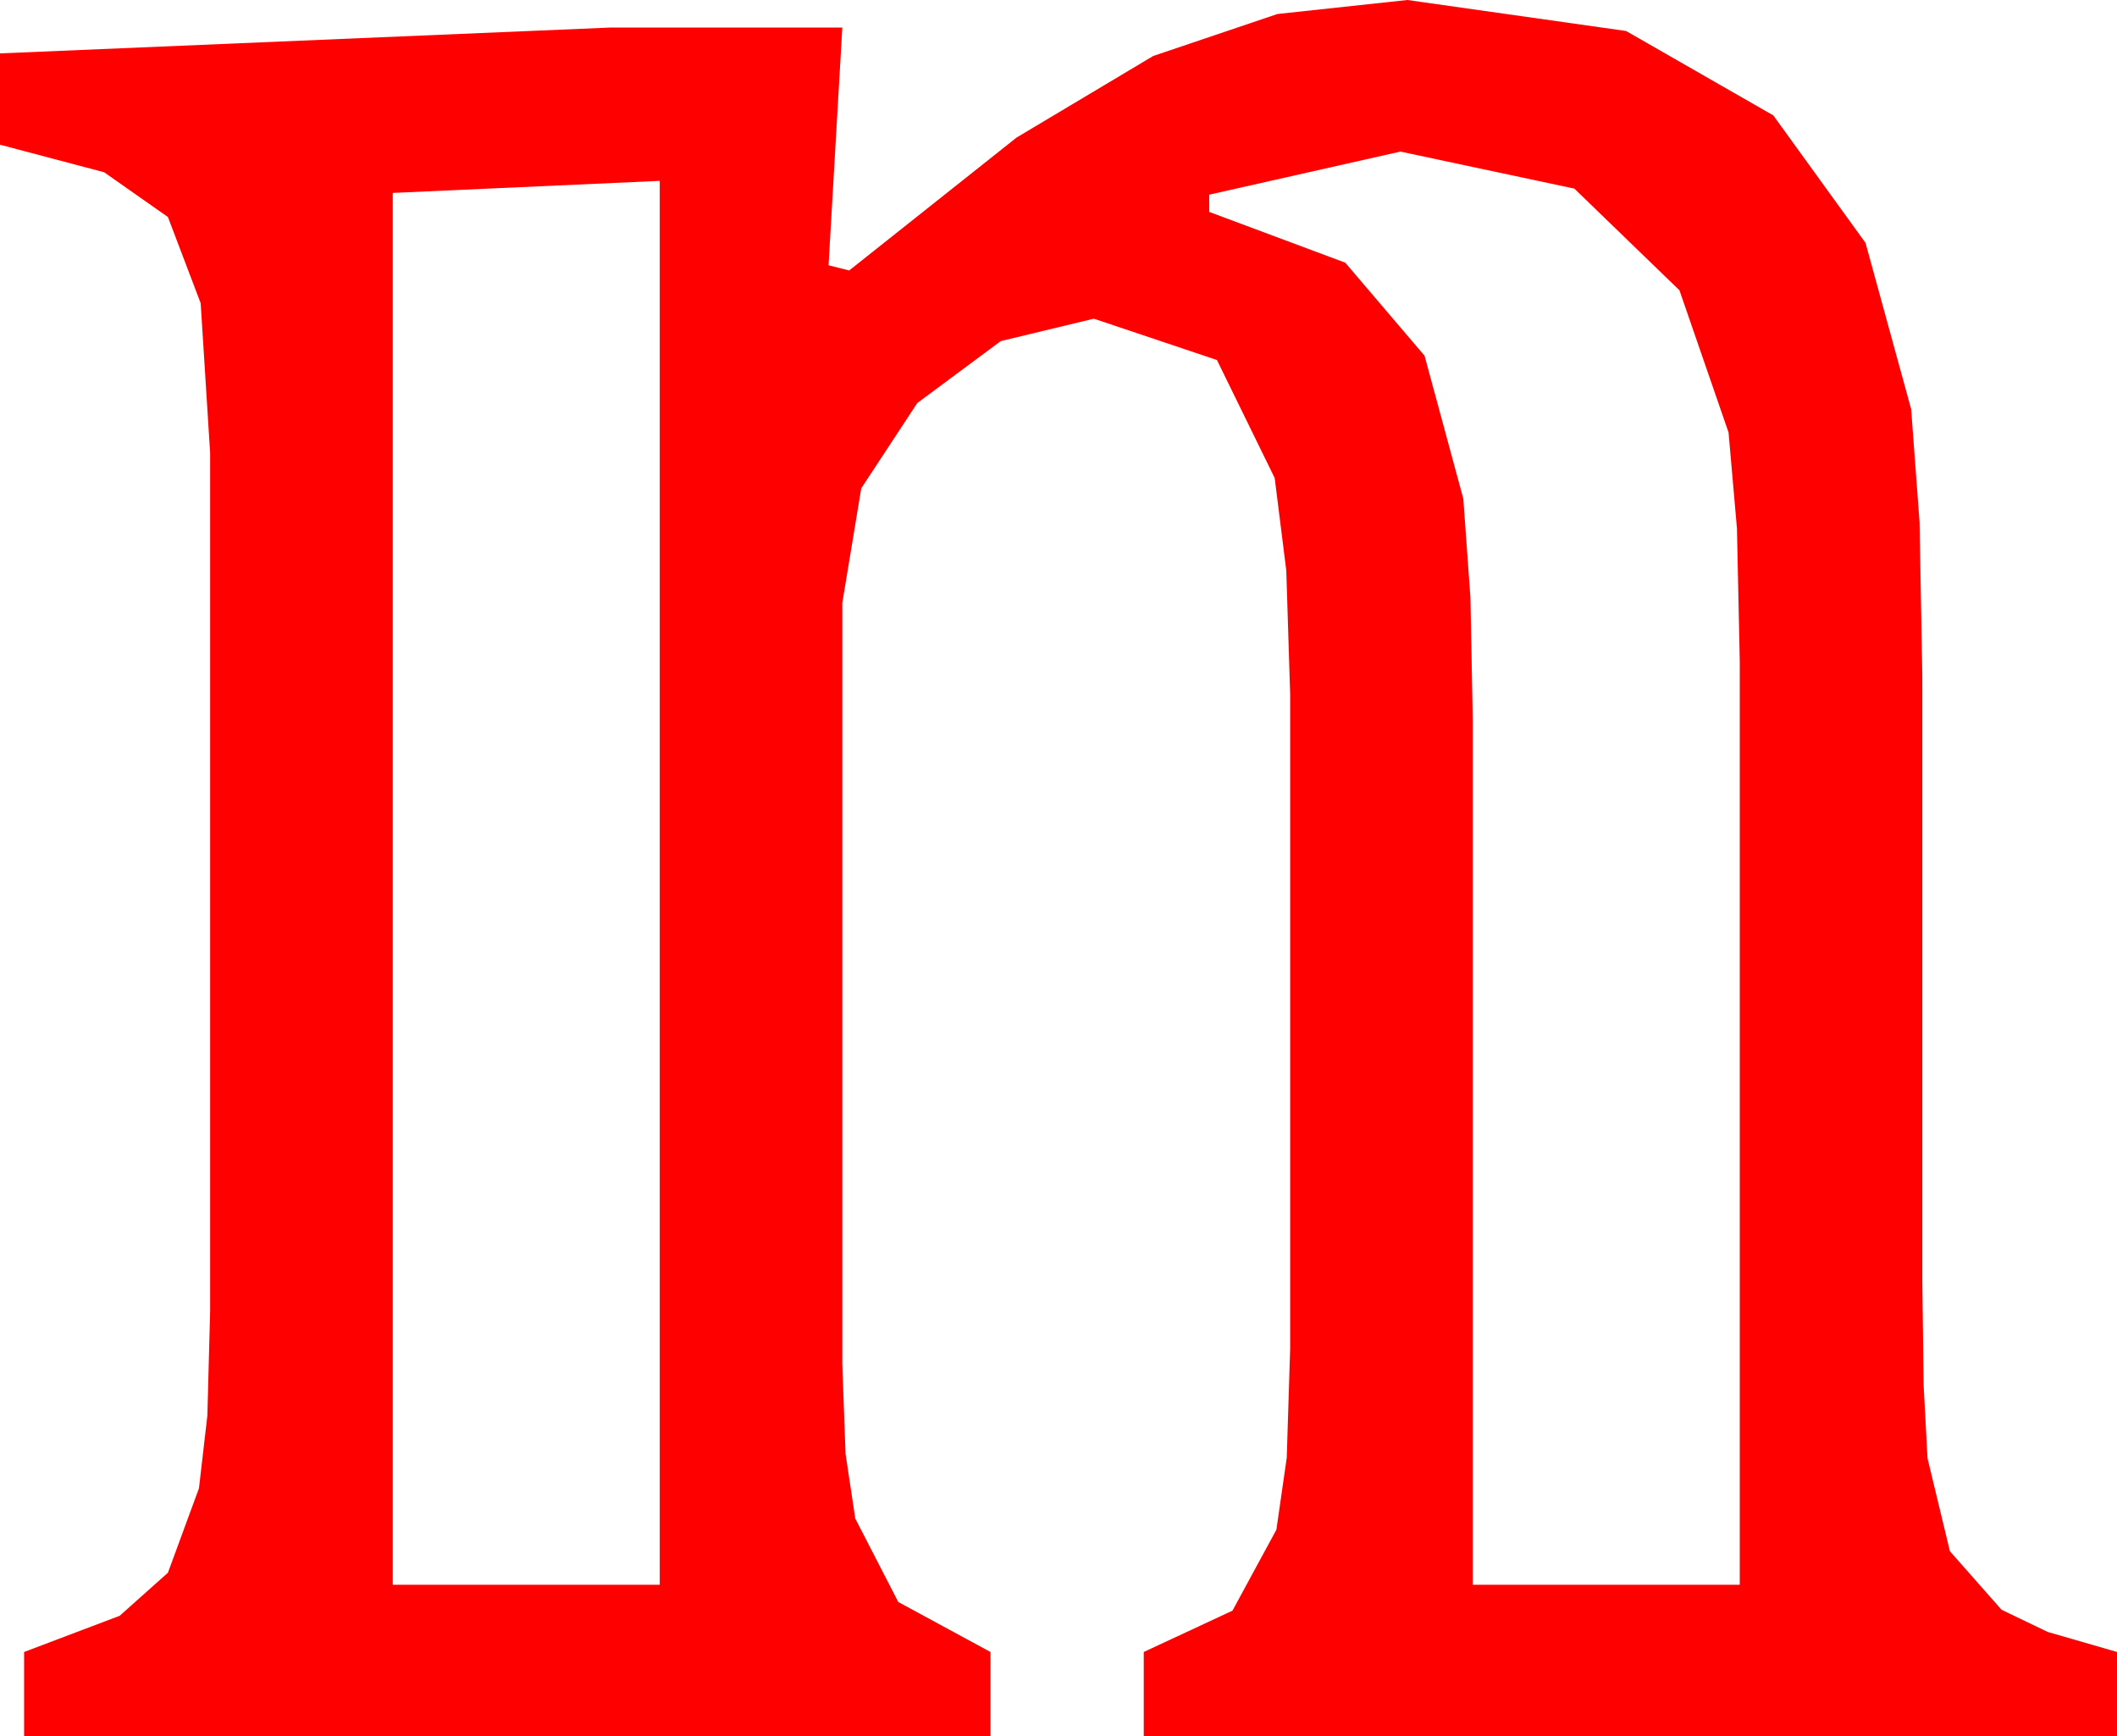 <?xml version="1.0" encoding="utf-8"?>
<!DOCTYPE svg PUBLIC "-//W3C//DTD SVG 1.1//EN" "http://www.w3.org/Graphics/SVG/1.1/DTD/svg11.dtd">
<svg width="36.006" height="29.531" xmlns="http://www.w3.org/2000/svg" xmlns:xlink="http://www.w3.org/1999/xlink" xmlns:xml="http://www.w3.org/XML/1998/namespace" version="1.1">
  <g>
    <g>
      <path style="fill:#FF0000;fill-opacity:1" d="M11.221,3.076L6.68,3.281 6.68,26.953 11.221,26.953 11.221,3.076z M23.818,2.578L20.566,3.311 20.566,3.604 22.881,4.468 24.229,6.05 24.888,8.481 25.009,10.162 25.049,12.246 25.049,26.953 29.59,26.953 29.59,11.25 29.542,8.987 29.399,7.354 28.564,4.937 26.777,3.208 23.818,2.578z M23.936,0L27.656,0.527 30.161,1.963 31.729,4.131 32.505,6.958 32.648,8.881 32.695,11.514 32.695,21.797 32.717,23.558 32.783,24.8 33.164,26.382 34.043,27.378 34.827,27.755 36.006,28.096 36.006,29.531 19.453,29.531 19.453,28.096 20.962,27.393 21.709,26.016 21.885,24.792 21.943,22.939 21.943,11.807 21.877,9.701 21.68,8.13 20.698,6.123 18.604,5.42 17.021,5.801 15.601,6.855 14.648,8.306 14.326,10.254 14.326,23.203 14.381,24.723 14.546,25.825 15.278,27.246 16.846,28.096 16.846,29.531 0.41,29.531 0.41,28.096 2.036,27.48 2.856,26.748 3.384,25.312 3.527,24.075 3.574,22.295 3.574,7.705 3.413,5.156 2.856,3.691 1.772,2.93 0,2.461 0,0.908 10.371,0.469 14.326,0.469 14.092,4.512 14.443,4.6 17.289,2.34 19.614,0.952 21.727,0.238 23.936,0z" />
    </g>
  </g>
</svg>